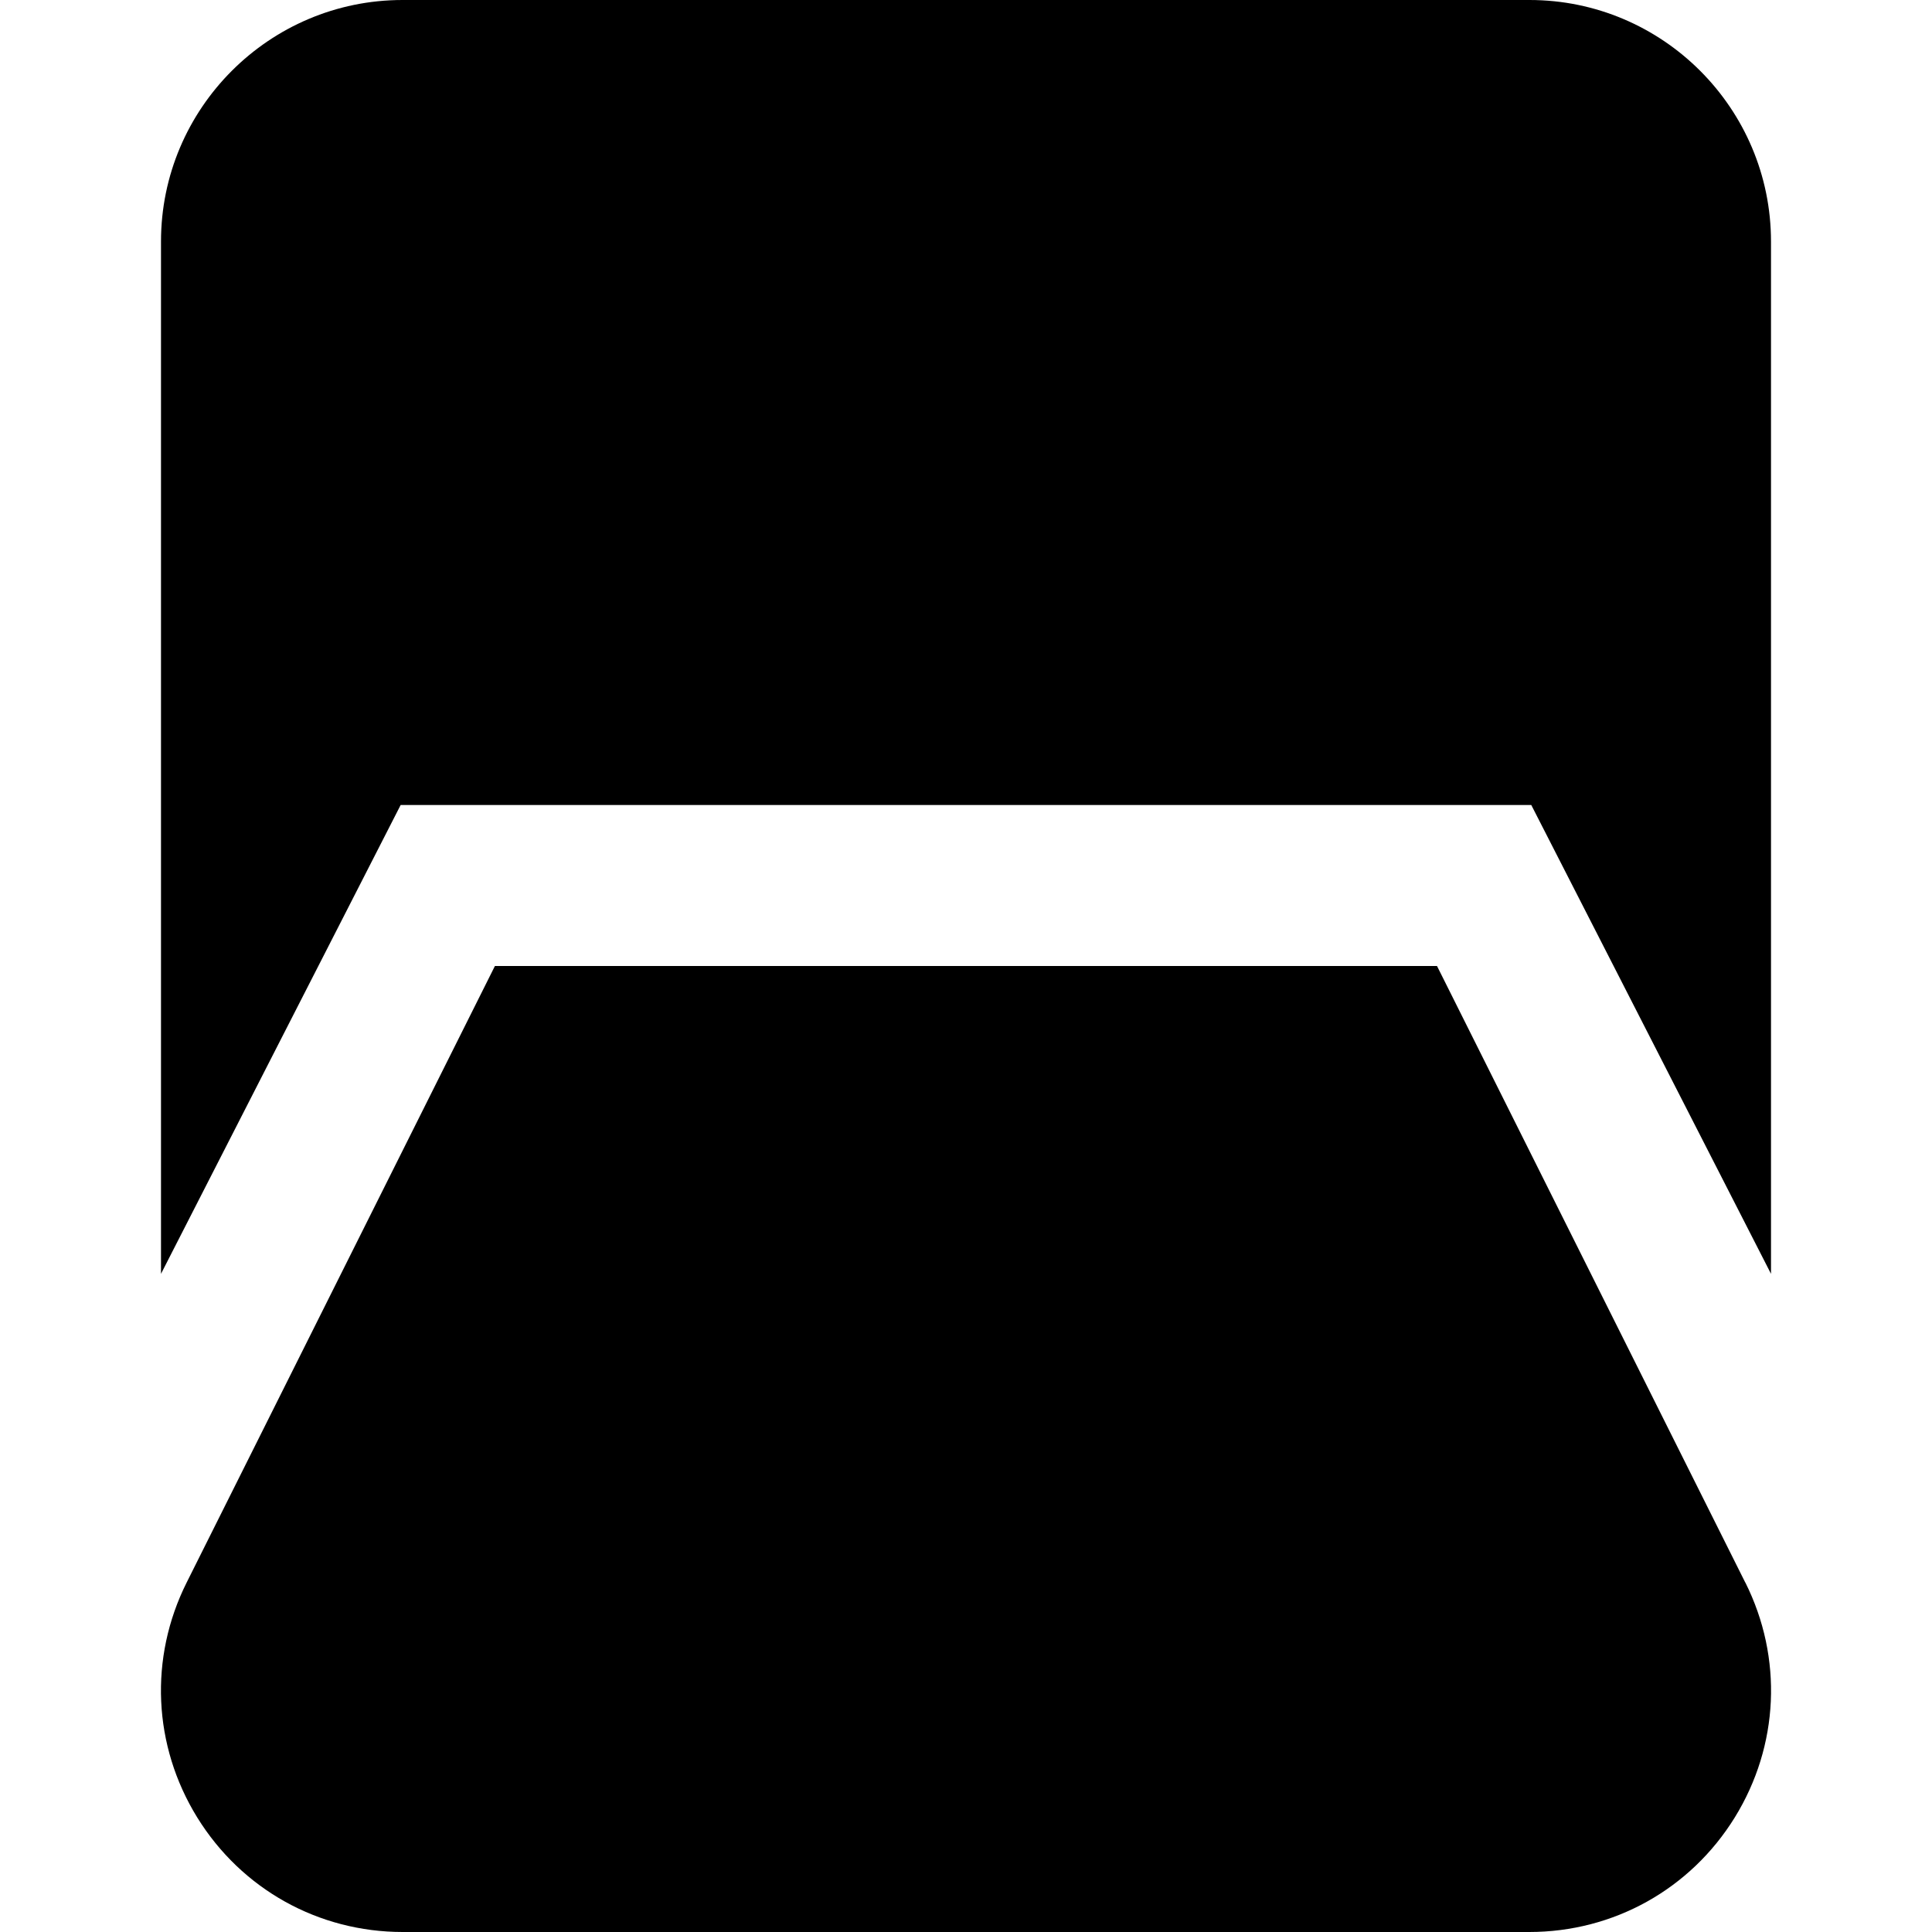 <?xml version="1.0" encoding="UTF-8"?>
<svg xmlns="http://www.w3.org/2000/svg" id="Layer_1" data-name="Layer 1" viewBox="0 0 24 24" width="512" height="512"><path d="M21.681,19.658c.469,.937,.419,2.028-.131,2.919-.551,.891-1.505,1.423-2.553,1.423H5.003c-1.048,0-2.002-.532-2.553-1.423-.55-.891-.6-1.982-.131-2.919l3.829-7.658h11.703l3.829,7.658Zm.319-16.658V15.824l-2.978-5.824H4.977l-2.977,5.824V3C2,1.346,3.346,0,5,0h14c1.654,0,3,1.346,3,3Z"/></svg>
